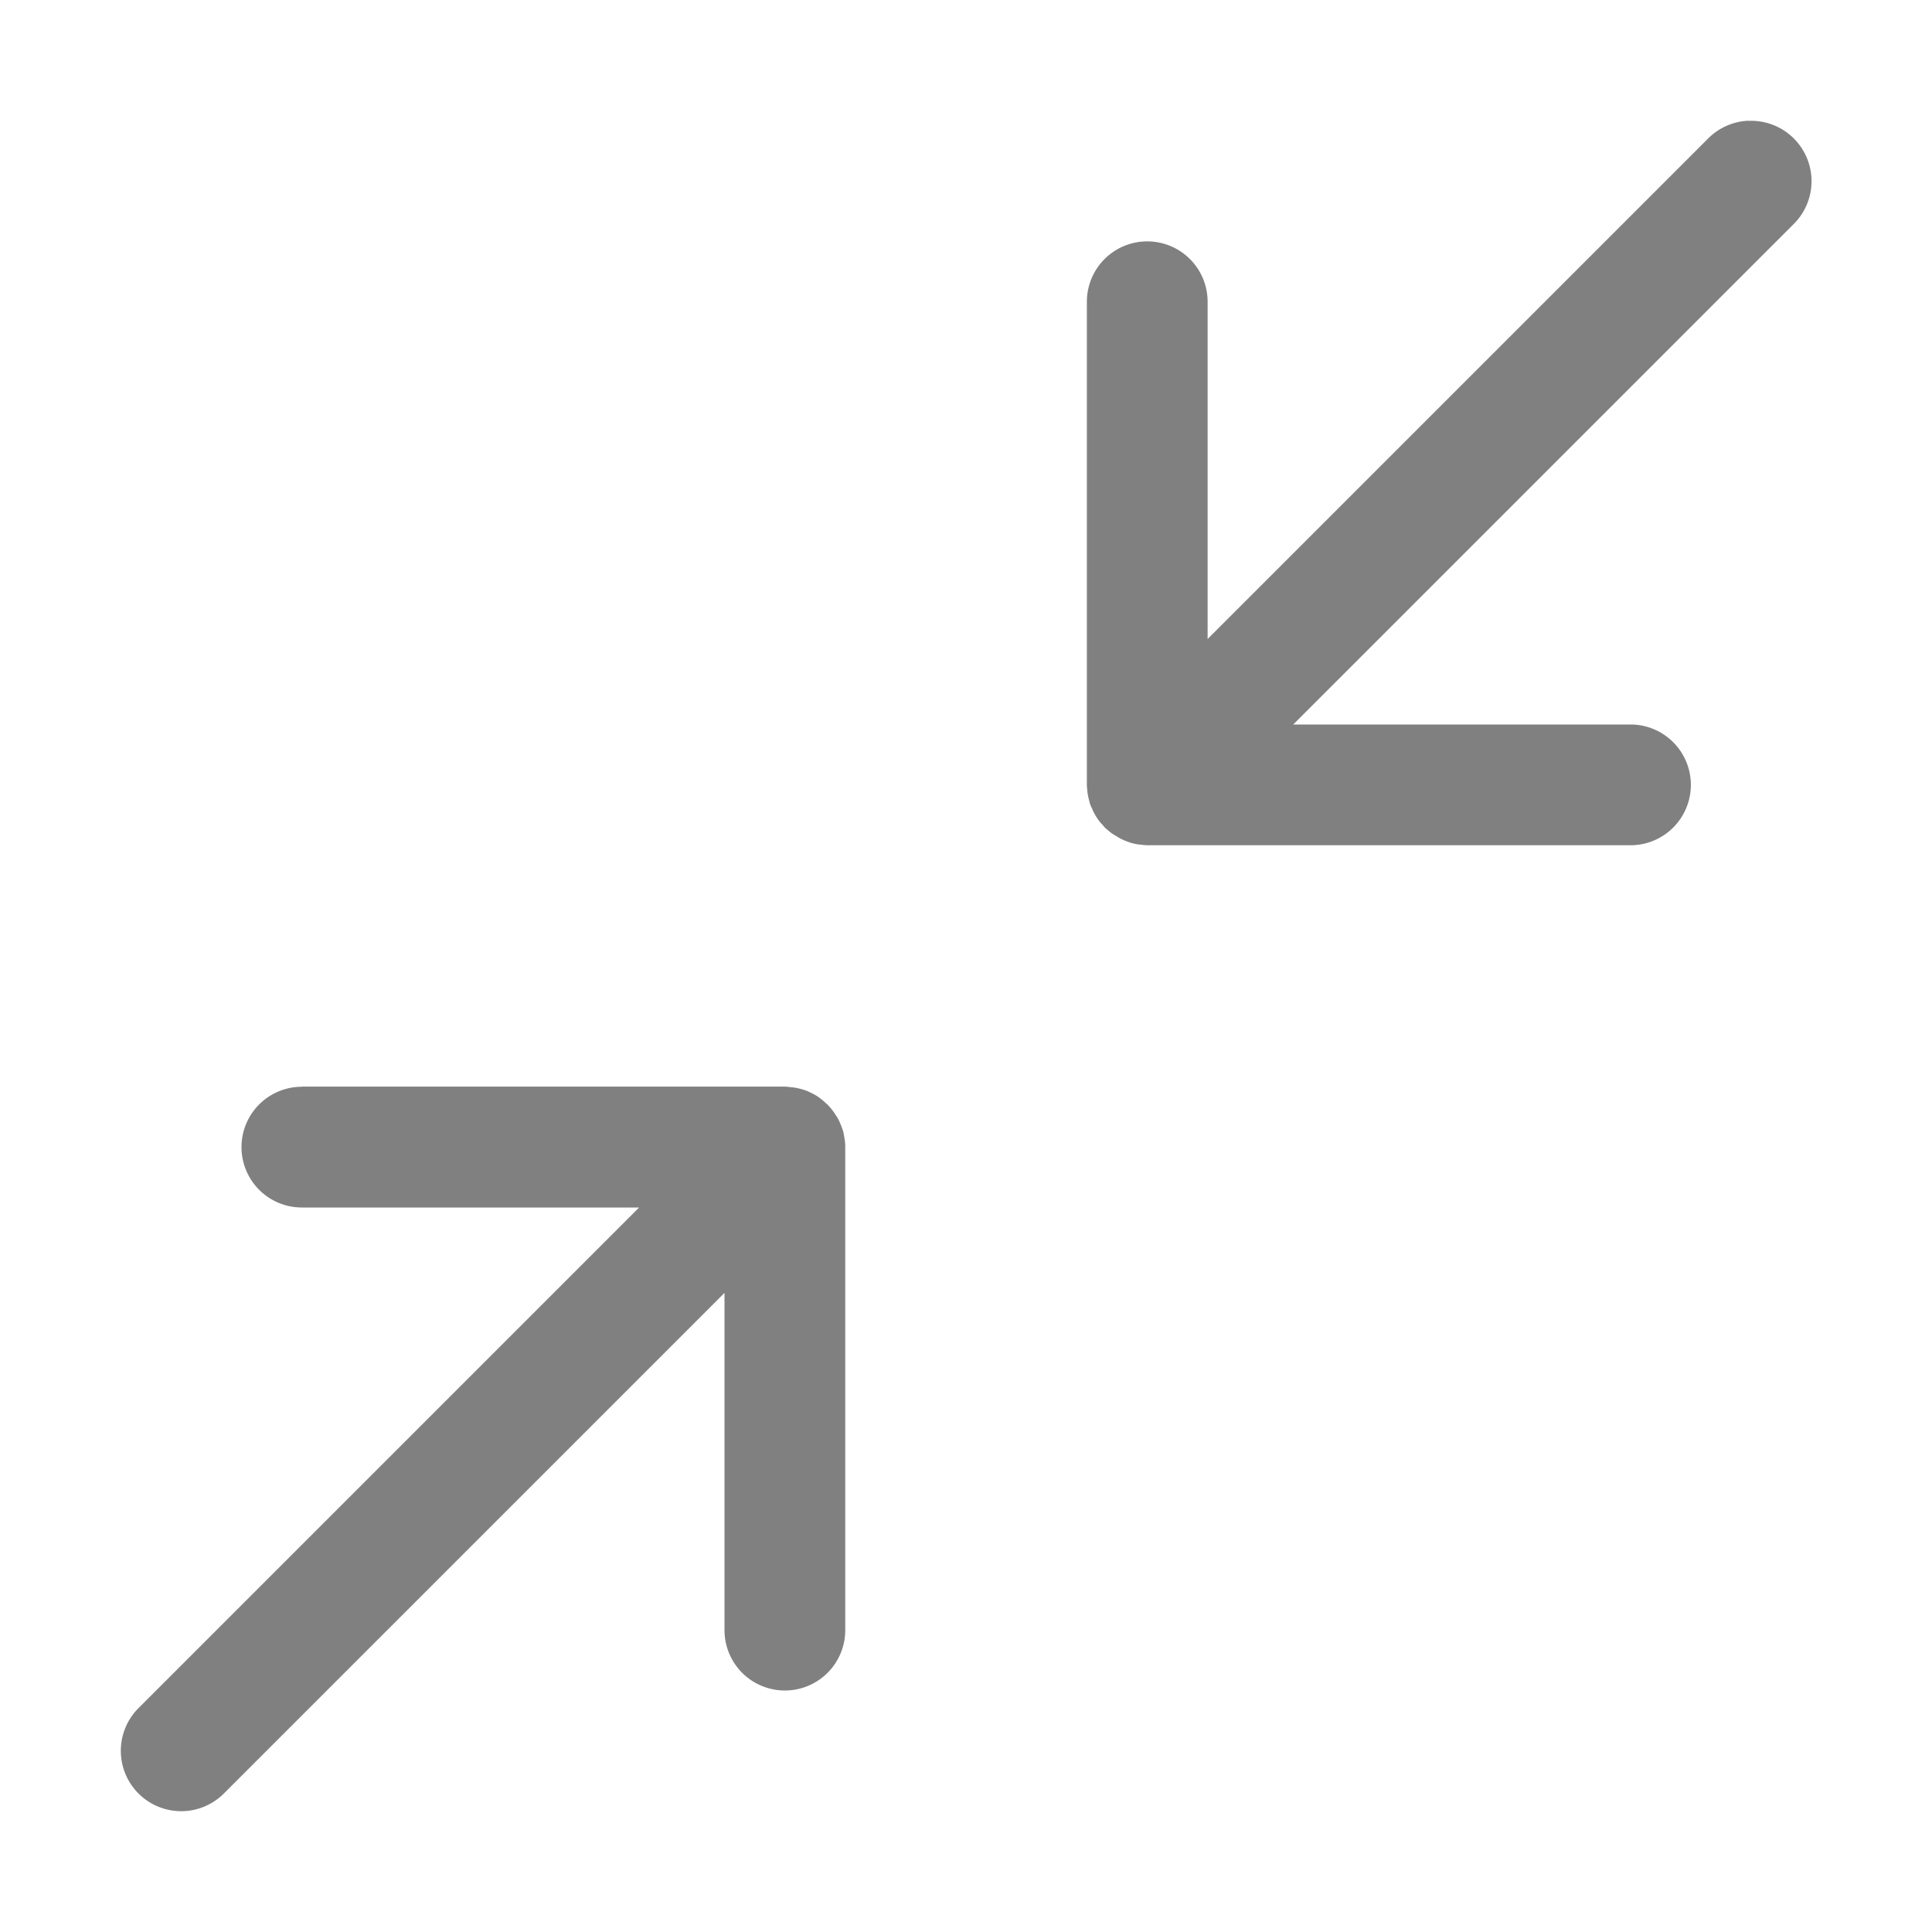 <svg version="1.1" viewBox="0 0 16 16" xmlns="http://www.w3.org/2000/svg">
 <path d="m14.477 1a0.5 0.5 0 0 0-0.33 0.146l-4.146 4.146v-2.793a0.5 0.5 0 0 0-0.5-0.5 0.5 0.5 0 0 0-0.5 0.5v4a0.5 0.5 0 0 0 0 0.008 0.5 0.5 0 0 0 0.004 0.039 0.5 0.5 0 0 0 0 0.012 0.5 0.5 0 0 0 0.004 0.023 0.5 0.5 0 0 0 0.01 0.045 0.5 0.5 0 0 0 0.008 0.031 0.5 0.5 0 0 0 0.006 0.016 0.5 0.5 0 0 0 0.01 0.021 0.5 0.5 0 0 0 0.021 0.045 0.5 0.5 0 0 0 0.02 0.033 0.5 0.5 0 0 0 0.006 0.01 0.5 0.5 0 0 0 0.031 0.039 0.5 0.5 0 0 0 0.008 0.008 0.5 0.5 0 0 0 0.012 0.014 0.5 0.5 0 0 0 0.008 0.01 0.5 0.5 0 0 0 0.016 0.014 0.5 0.5 0 0 0 0.01 0.008 0.5 0.5 0 0 0 0.025 0.021 0.5 0.5 0 0 0 0.039 0.025 0.5 0.5 0 0 0 0.01 0.006 0.5 0.5 0 0 0 0.023 0.014 0.5 0.5 0 0 0 0.045 0.021 0.5 0.5 0 0 0 0.055 0.02 0.5 0.5 0 0 0 0.002 0 0.5 0.5 0 0 0 0.006 0.002 0.5 0.5 0 0 0 0.039 0.008 0.5 0.5 0 0 0 0.039 0.004 0.5 0.5 0 0 0 0.01 0.002 0.5 0.5 0 0 0 0.006 0 0.5 0.5 0 0 0 0.029 0.002 0.5 0.5 0 0 0 0.023 0h3.977a0.5 0.5 0 0 0 0.5-0.5 0.5 0.5 0 0 0-0.5-0.5h-2.793l4.146-4.146a0.5 0.5 0 0 0 0-0.707 0.5 0.5 0 0 0-0.377-0.146zm-11.977 8a0.5 0.5 0 0 0-0.5 0.5 0.5 0.5 0 0 0 0.5 0.5h2.793l-4.146 4.146a0.5 0.5 0 0 0 0 0.707 0.5 0.5 0 0 0 0.377 0.146 0.5 0.5 0 0 0 0.33-0.146l4.146-4.146v2.793a0.5 0.5 0 0 0 0.5 0.5 0.5 0.5 0 0 0 0.5-0.5v-4a0.5 0.5 0 0 0 0-0.008 0.5 0.5 0 0 0-0.004-0.053 0.5 0.5 0 0 0-0.004-0.021 0.5 0.5 0 0 0-0.006-0.035 0.5 0.5 0 0 0-0.006-0.023 0.5 0.5 0 0 0-0.006-0.016 0.5 0.5 0 0 0-0.016-0.041 0.5 0.5 0 0 0-0.014-0.031 0.5 0.5 0 0 0-0.012-0.021 0.5 0.5 0 0 0-0.008-0.012 0.5 0.5 0 0 0-0.025-0.037 0.5 0.5 0 0 0-0.023-0.029 0.5 0.5 0 0 0-0.016-0.018 0.5 0.5 0 0 0-0.008-0.008 0.5 0.5 0 0 0-0.016-0.014 0.5 0.5 0 0 0-0.002-0.002 0.5 0.5 0 0 0-0.076-0.059 0.5 0.5 0 0 0-0.004-0.002 0.5 0.5 0 0 0-0.049-0.025 0.5 0.5 0 0 0-0.021-0.01 0.5 0.5 0 0 0-0.016-0.006 0.5 0.5 0 0 0-0.041-0.012 0.5 0.5 0 0 0-0.035-0.008 0.5 0.5 0 0 0-0.051-0.006 0.5 0.5 0 0 0-0.008-0.002 0.5 0.5 0 0 0-0.006 0 0.5 0.5 0 0 0-0.029-0.002h-4z" color="#000000" color-rendering="auto" dominant-baseline="auto" fill="#808080" image-rendering="auto" shape-rendering="auto" solid-color="#000000" stop-color="#000000" style="font-feature-settings:normal;font-variant-alternates:normal;font-variant-caps:normal;font-variant-east-asian:normal;font-variant-ligatures:normal;font-variant-numeric:normal;font-variant-position:normal;font-variation-settings:normal;inline-size:0;isolation:auto;mix-blend-mode:normal;shape-margin:0;shape-padding:0;text-decoration-color:#000000;text-decoration-line:none;text-decoration-style:solid;text-indent:0;text-orientation:mixed;text-transform:none;white-space:normal"/>
</svg>
